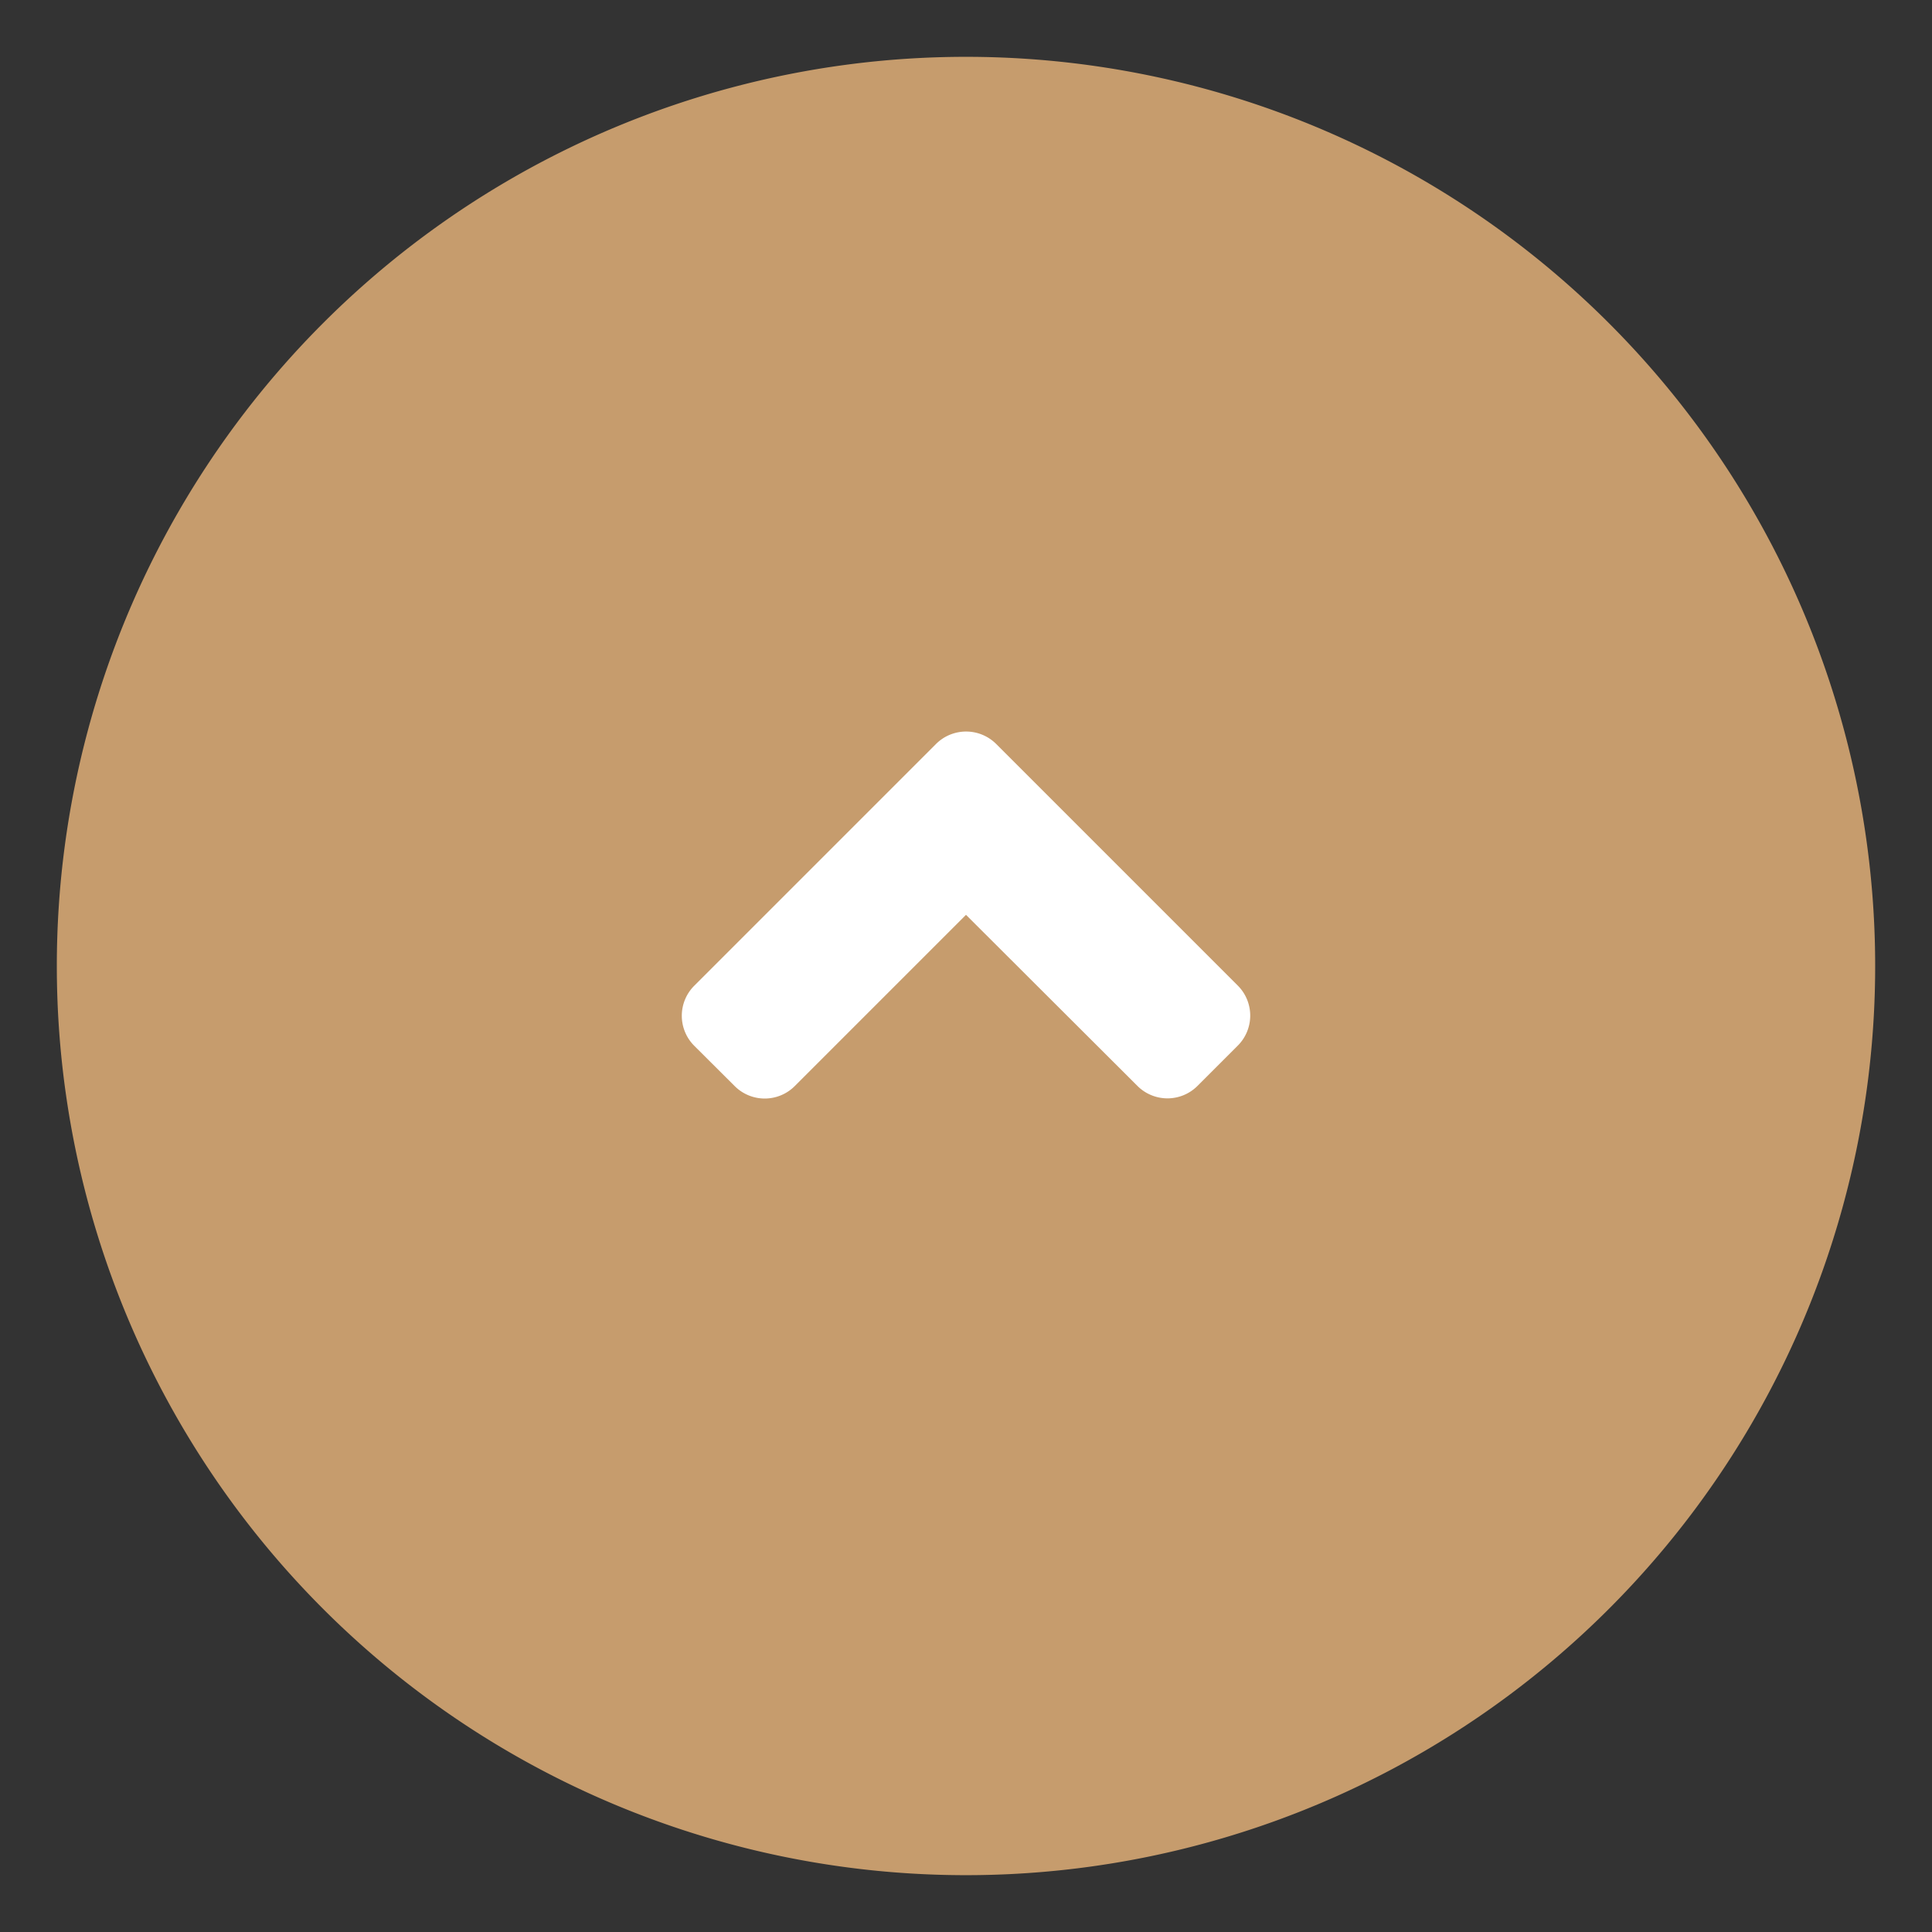 <svg xmlns="http://www.w3.org/2000/svg" xmlns:xlink="http://www.w3.org/1999/xlink" width="68" height="68" viewBox="0 0 68 68">
  <rect x="0" y="0" width="68" height="68" fill="#333333" stroke="none"/>
  <defs>
    <clipPath id="clip-path">
      <rect id="Rectangle_343" data-name="Rectangle 343" width="68" height="68" transform="translate(5927 11959)" fill="#fff"/>
    </clipPath>
  </defs>
  <g id="Mask_Group_26" data-name="Mask Group 26" transform="translate(-5927 -11959)" clip-path="url(#clip-path)">
    <g id="Group_1962" data-name="Group 1962" transform="translate(-25 -101.264)">
      <path id="Ellipse_5" data-name="Ellipse 5" d="M32,0A32,32,0,1,1,0,32,32,32,0,0,1,32,0Z" transform="translate(5954 12062.264)" fill="#c69c6d"/>
      <path id="Path_22822" data-name="Path 22822" d="M11.063-18.019a1.5,1.5,0,0,0-2.125.006l-8.5,8.5a1.494,1.494,0,0,0,0,2.119L1.856-5.981a1.494,1.494,0,0,0,2.119,0L10-12.006l6.031,6.019a1.494,1.494,0,0,0,2.119,0L19.563-7.4a1.494,1.494,0,0,0,0-2.119Z" transform="translate(5976 12104.469)" fill="#fff"/>
    </g>
  </g>
</svg>
